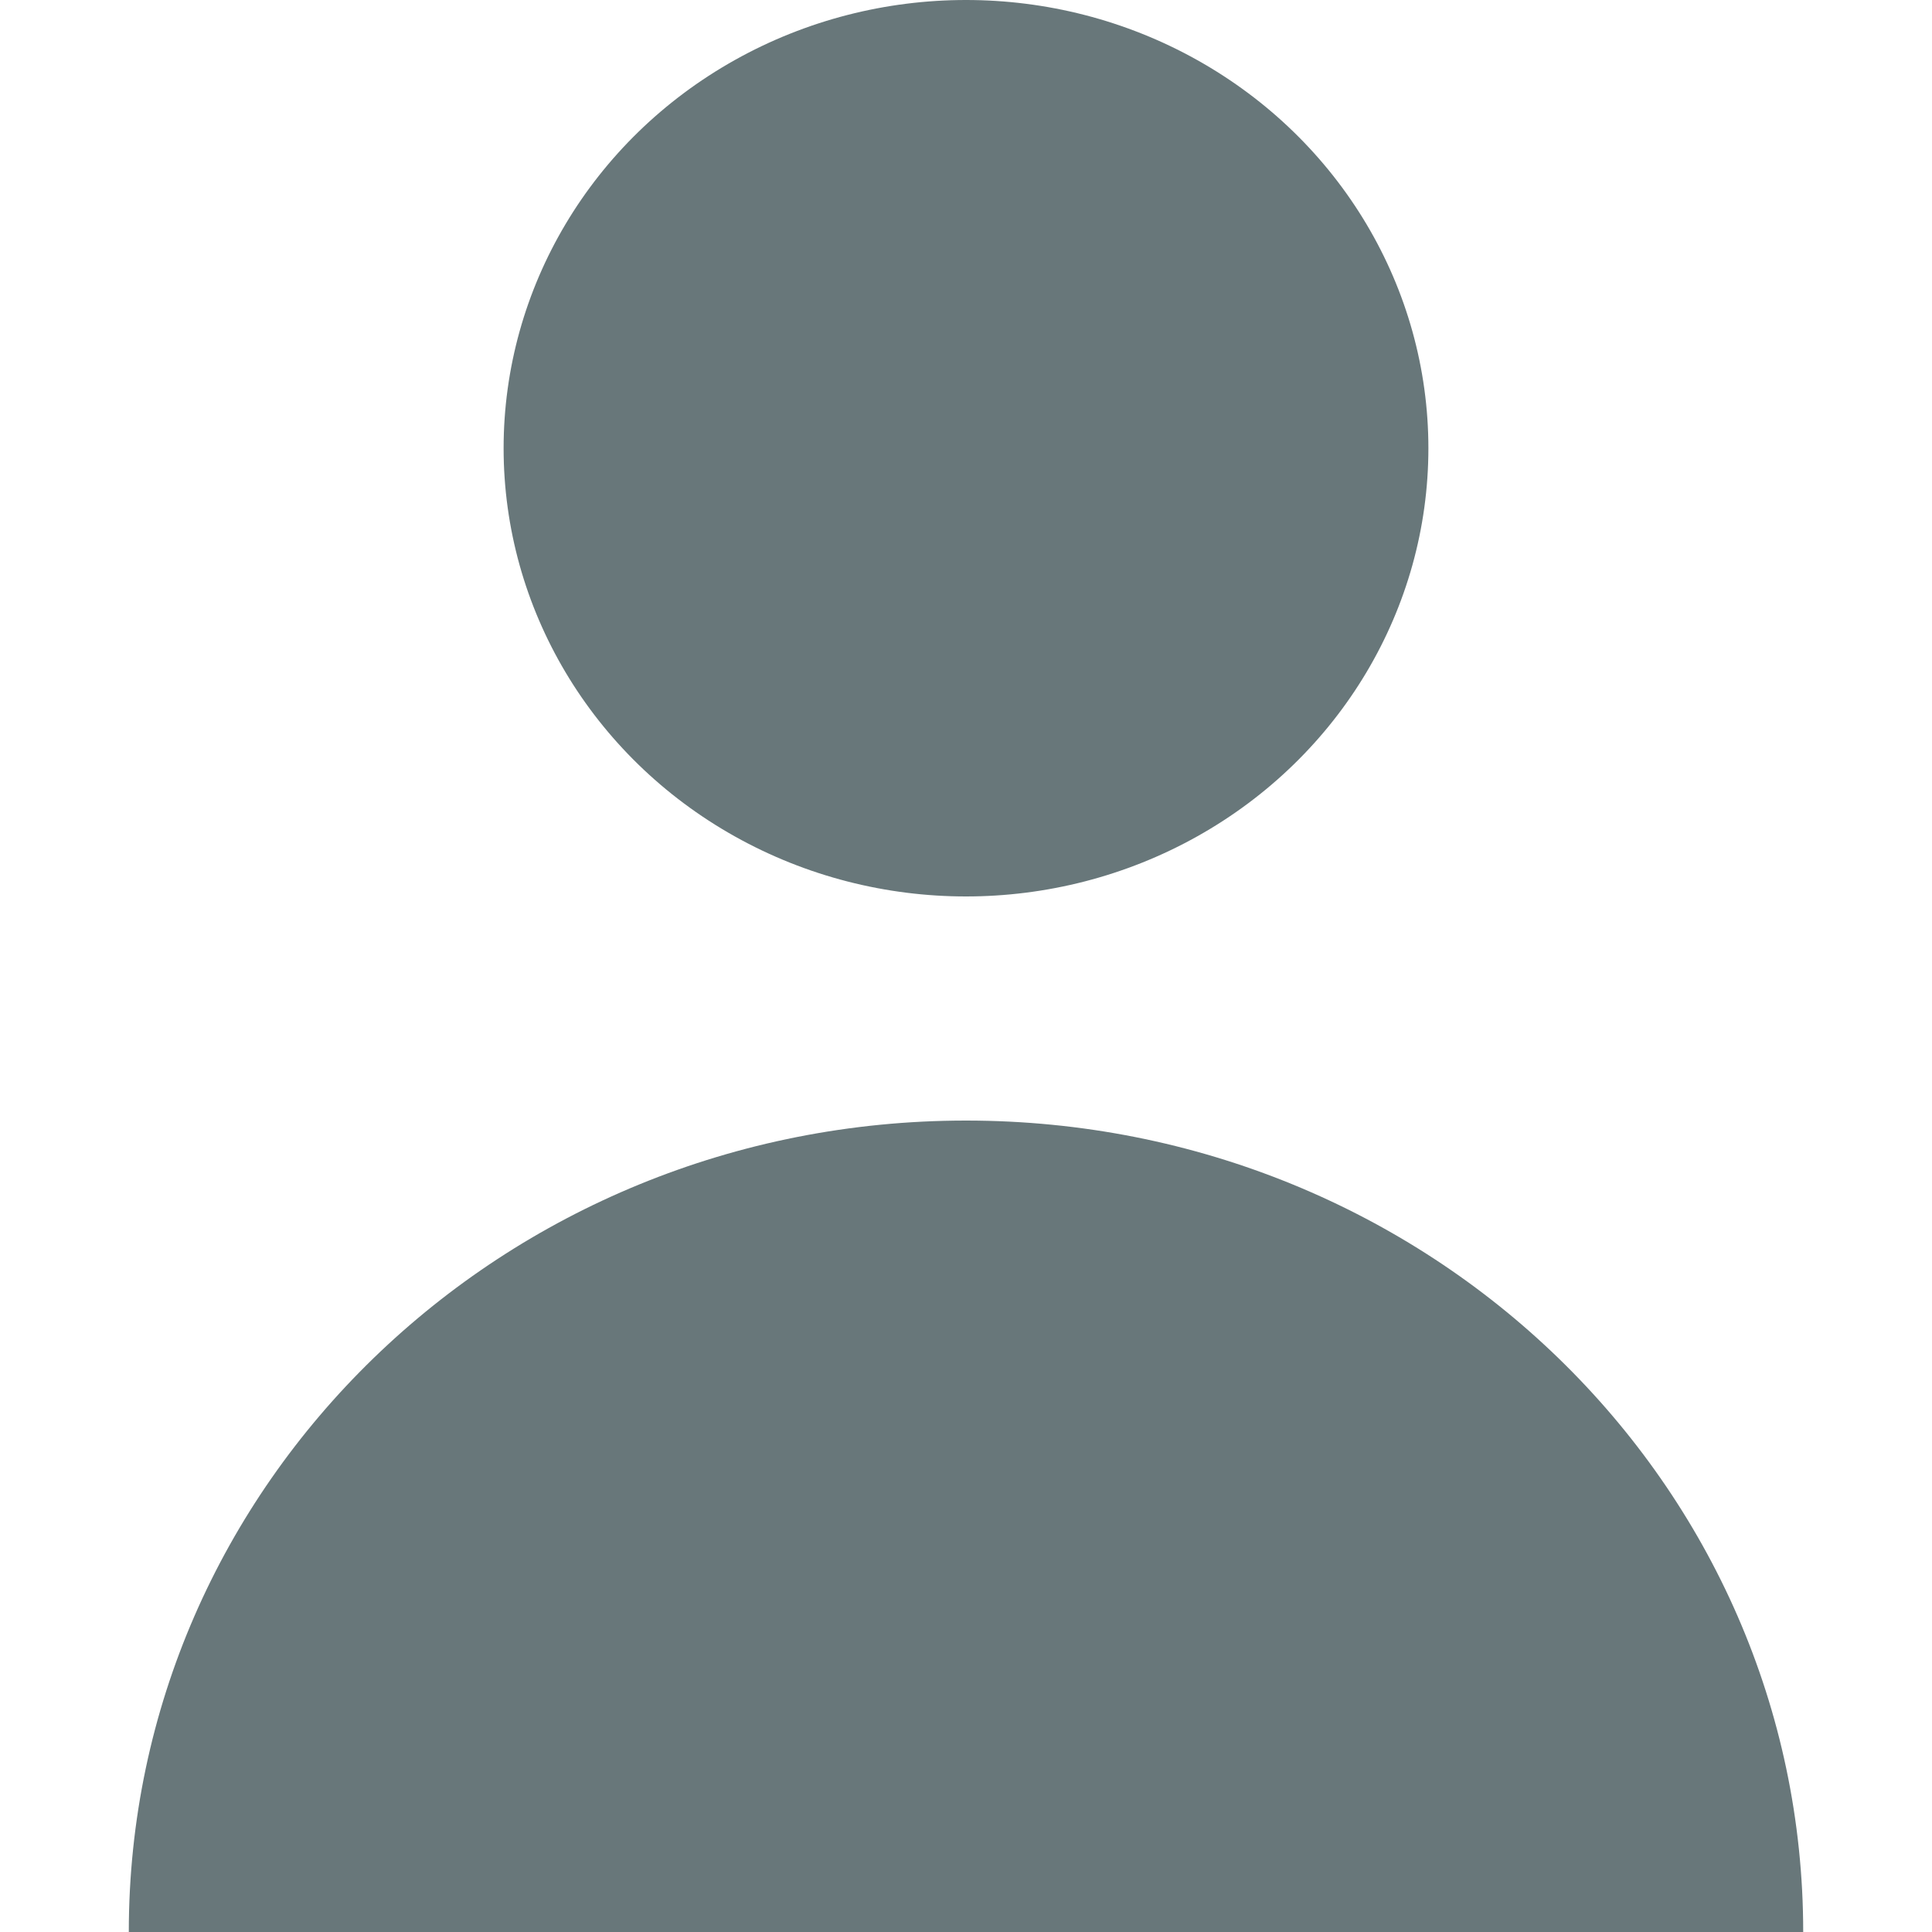 <svg xmlns="http://www.w3.org/2000/svg" width="15" height="15" viewBox="413.44 290.14 15 15" fill="#68777a"><ellipse cx="420.94" cy="293.62" rx="3.59" ry="3.48"/><path d="M420.94 298.84c-3.6 0-6.5 2.82-6.5 6.3h13c0-3.48-2.9-6.3-6.5-6.3z"/></svg>
